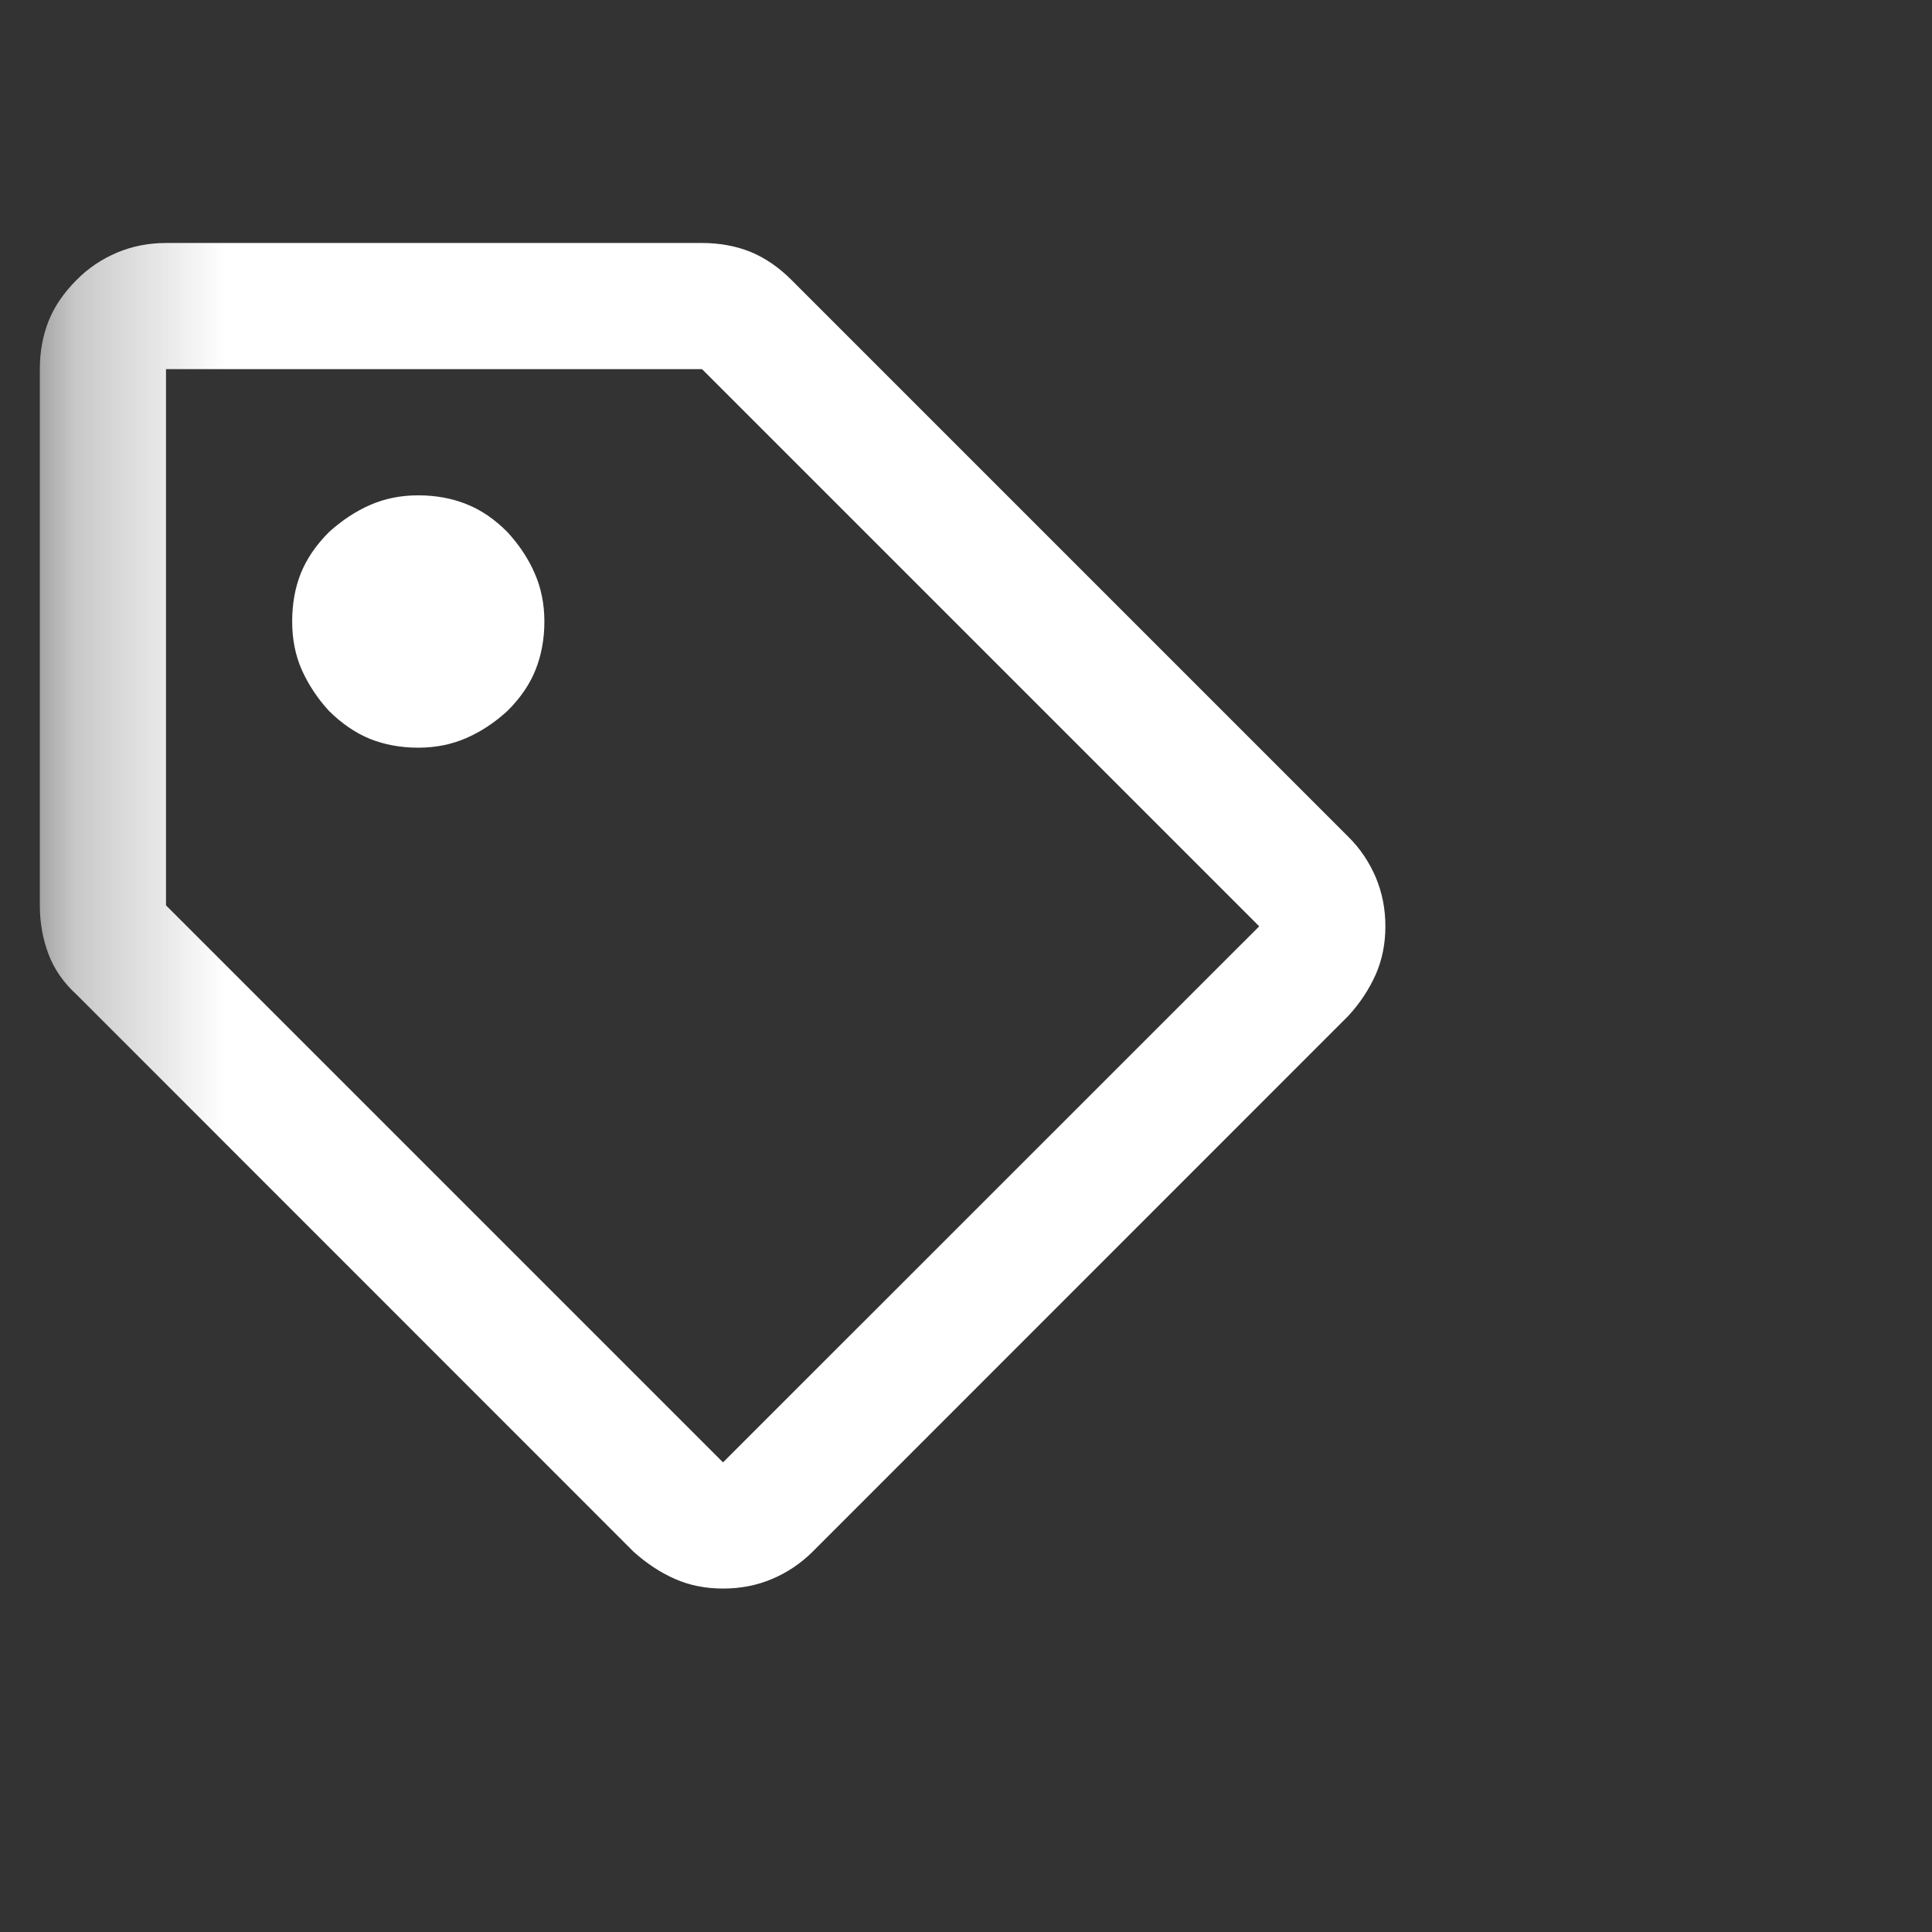 <svg width="13" height="13" viewBox="0 0 13 13" fill="none" xmlns="http://www.w3.org/2000/svg">
<rect x="0" y="0" width="13" height="13" fill="#333333" stroke="none"/>
<mask id="mask0_14235_54" style="mask-type:luminance" maskUnits="userSpaceOnUse" x="0" y="0" width="13" height="13">
<path d="M12.339 12.198H0.268V0.127H12.339V12.198Z" fill="white"/>
</mask>
<g mask="url(#mask0_14235_54)">
<path d="M9.074 5.632C9.153 5.71 9.213 5.801 9.257 5.903C9.3 6.005 9.322 6.115 9.322 6.233C9.322 6.351 9.3 6.459 9.257 6.557C9.213 6.655 9.153 6.748 9.074 6.834L5.467 10.442C5.388 10.52 5.298 10.581 5.196 10.624C5.093 10.668 4.983 10.689 4.865 10.689C4.748 10.689 4.64 10.668 4.541 10.624C4.443 10.581 4.351 10.52 4.264 10.442L0.516 6.693C0.429 6.614 0.366 6.524 0.327 6.422C0.288 6.319 0.268 6.209 0.268 6.092V2.484C0.268 2.366 0.288 2.258 0.327 2.16C0.366 2.062 0.429 1.97 0.516 1.883C0.594 1.804 0.684 1.744 0.787 1.7C0.889 1.657 0.999 1.635 1.117 1.635H4.724C4.842 1.635 4.95 1.655 5.048 1.694C5.146 1.734 5.239 1.797 5.325 1.883L9.074 5.632ZM4.865 9.84L8.473 6.233L4.724 2.484H1.117V6.092L4.865 9.84ZM3.415 3.581C3.494 3.667 3.555 3.759 3.598 3.858C3.641 3.956 3.663 4.064 3.663 4.182C3.663 4.3 3.643 4.408 3.604 4.506C3.565 4.604 3.502 4.697 3.415 4.783C3.329 4.862 3.237 4.923 3.138 4.966C3.04 5.009 2.932 5.031 2.814 5.031C2.696 5.031 2.588 5.011 2.49 4.972C2.392 4.932 2.3 4.869 2.213 4.783C2.134 4.697 2.074 4.604 2.03 4.506C1.987 4.408 1.966 4.3 1.966 4.182C1.966 4.064 1.985 3.956 2.024 3.858C2.064 3.759 2.127 3.667 2.213 3.581C2.3 3.502 2.392 3.441 2.49 3.398C2.588 3.355 2.696 3.333 2.814 3.333C2.932 3.333 3.04 3.353 3.138 3.392C3.237 3.431 3.329 3.494 3.415 3.581Z" fill="white"/>
</g>
</svg>
